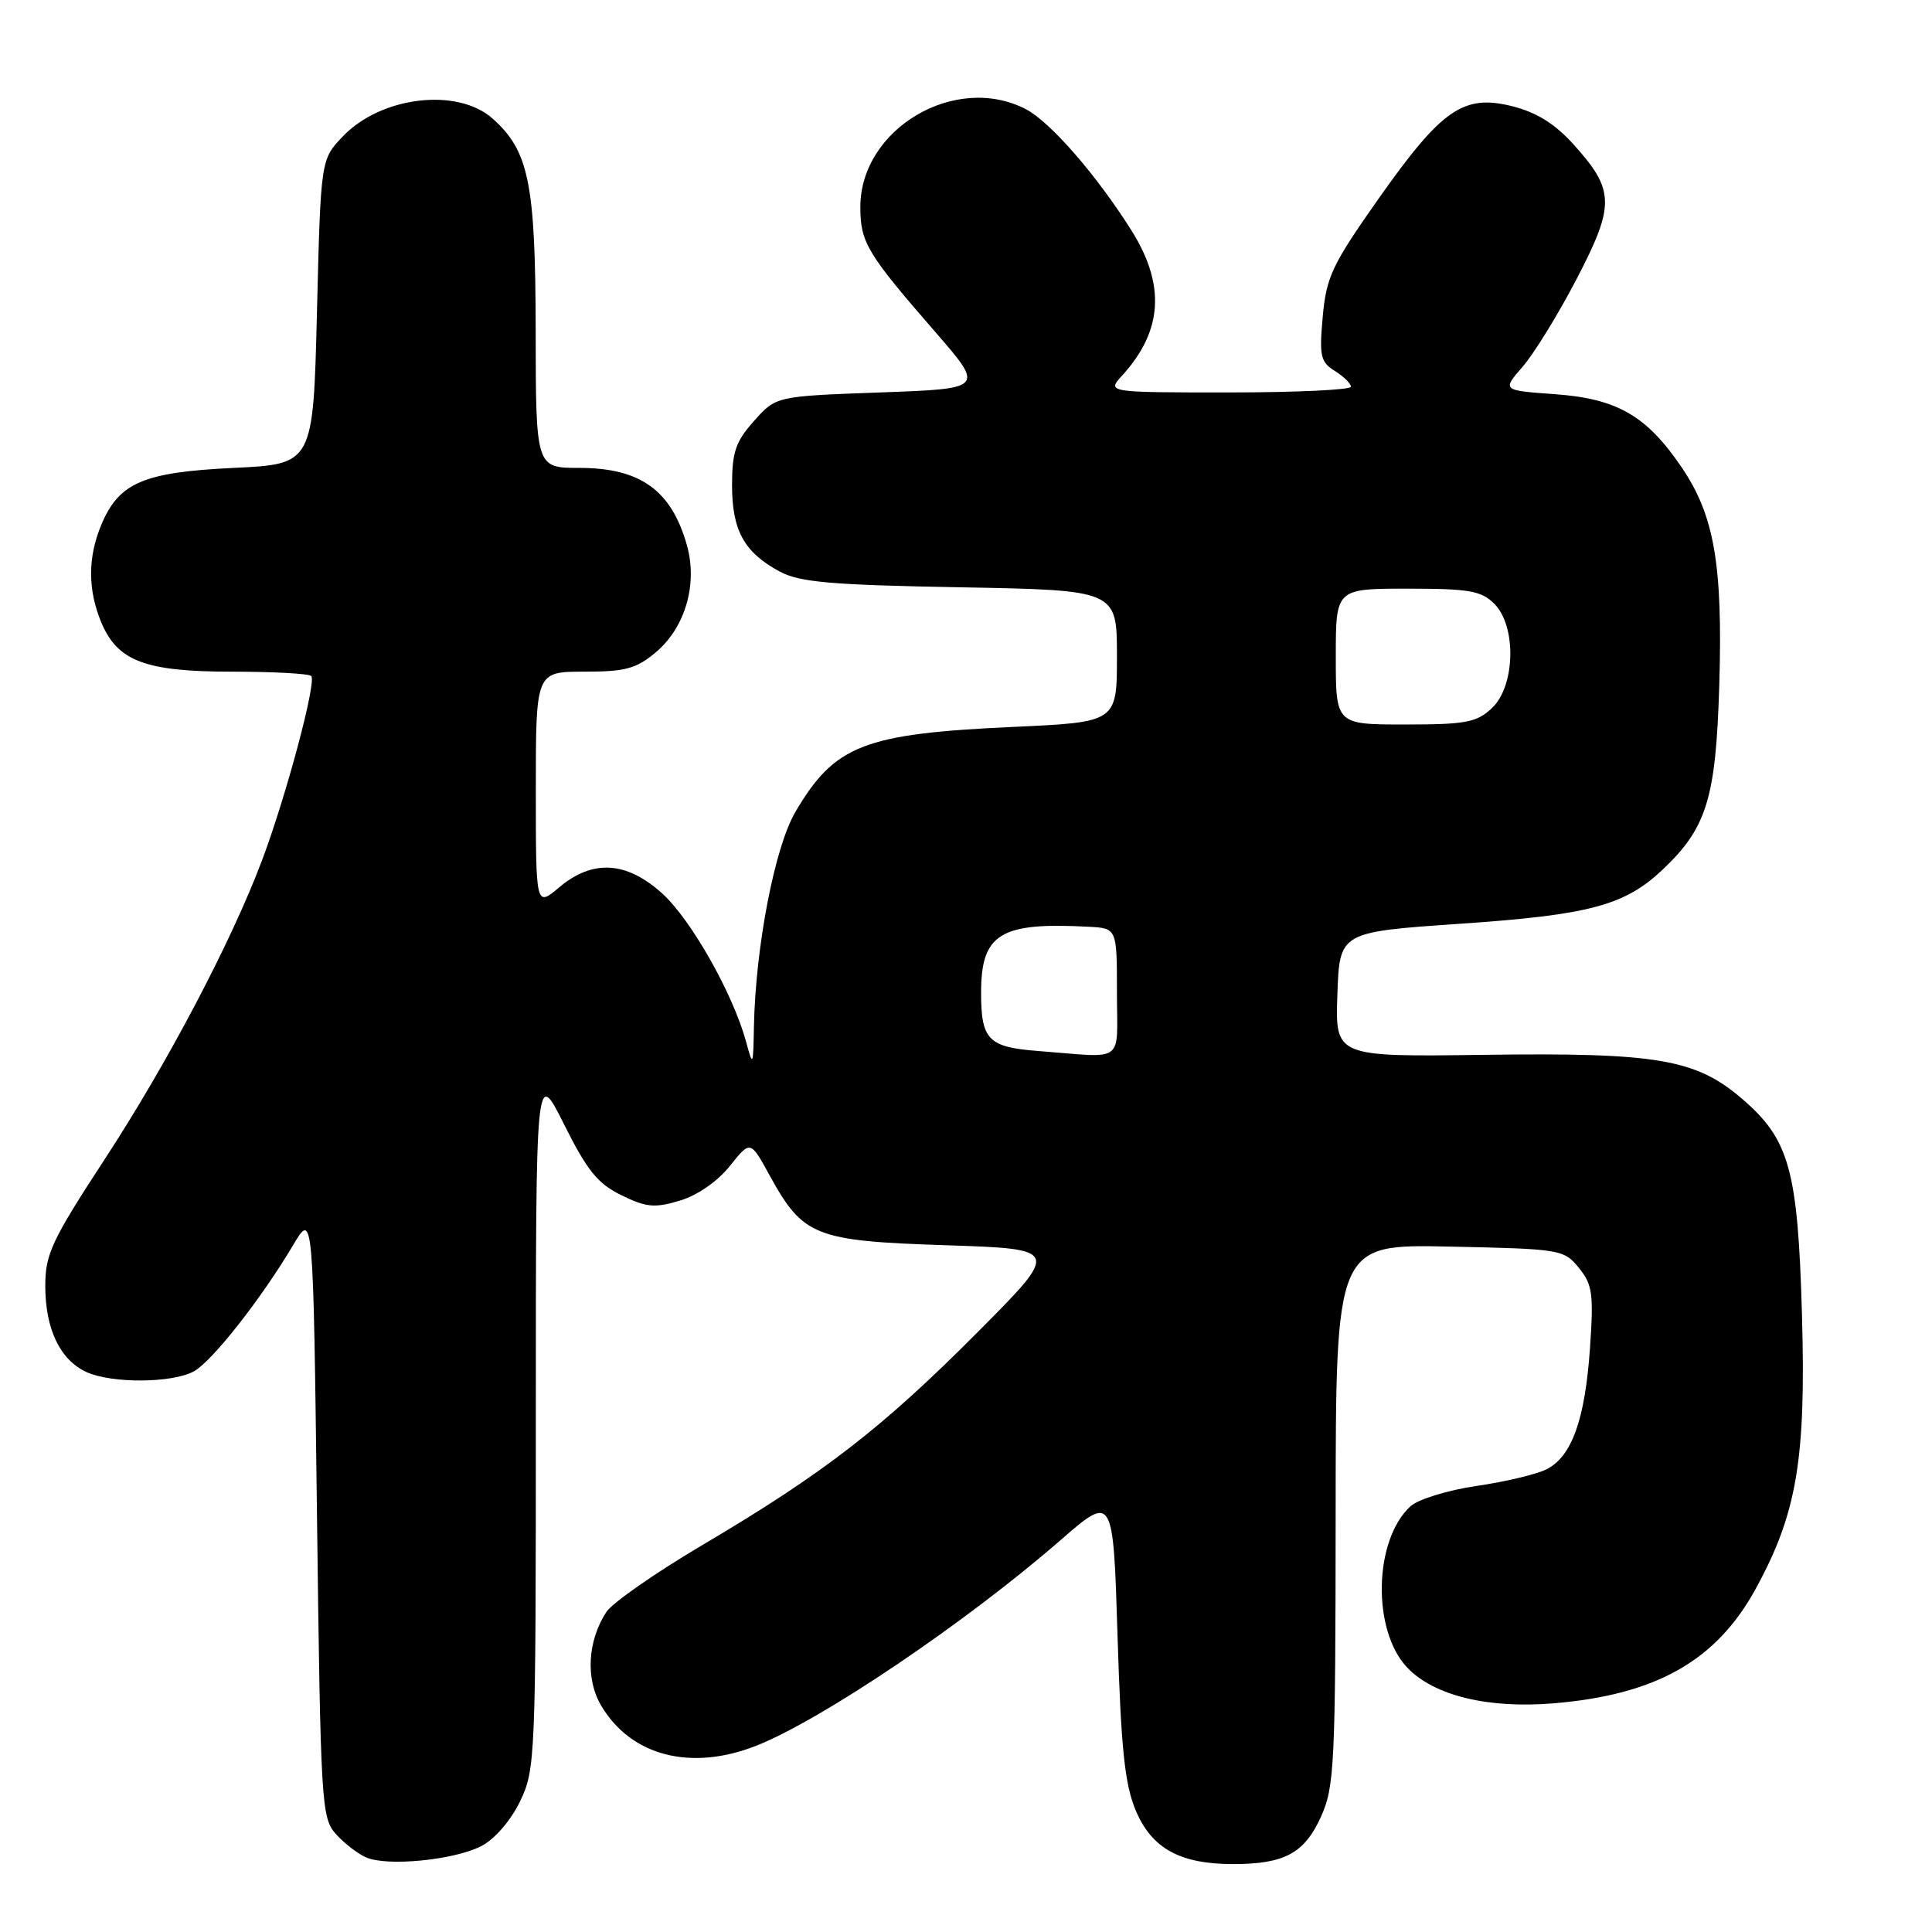 <?xml version="1.0" encoding="UTF-8" standalone="no"?>
<!DOCTYPE svg PUBLIC "-//W3C//DTD SVG 1.1//EN" "http://www.w3.org/Graphics/SVG/1.1/DTD/svg11.dtd" >
<svg xmlns="http://www.w3.org/2000/svg" xmlns:xlink="http://www.w3.org/1999/xlink" version="1.1" viewBox="0 0 256 256">
 <g >
 <path fill="currentColor"
d=" M 63.79 244.61 C 65.54 243.70 67.67 241.25 68.90 238.71 C 70.94 234.49 71.00 233.08 71.00 187.93 C 71.00 141.50 71.00 141.50 74.75 149.00 C 77.80 155.11 79.21 156.85 82.35 158.38 C 85.64 159.99 86.76 160.09 90.08 159.09 C 92.40 158.40 95.08 156.54 96.70 154.51 C 99.43 151.09 99.43 151.09 101.96 155.71 C 106.41 163.82 107.95 164.43 125.32 165.00 C 140.50 165.50 140.50 165.50 129.50 176.56 C 116.89 189.23 109.15 195.22 93.15 204.68 C 86.90 208.37 81.14 212.38 80.35 213.59 C 77.86 217.39 77.57 222.46 79.64 225.97 C 83.58 232.68 91.55 234.74 100.23 231.31 C 108.89 227.89 128.03 214.96 140.50 204.10 C 147.50 198.01 147.50 198.01 148.08 216.76 C 148.54 231.68 149.03 236.39 150.48 239.87 C 152.60 244.93 156.35 247.00 163.40 247.00 C 170.18 247.00 172.84 245.57 175.02 240.76 C 176.82 236.81 176.96 233.92 176.98 200.68 C 177.00 164.86 177.00 164.86 192.09 165.18 C 206.80 165.49 207.23 165.56 209.21 168.00 C 211.01 170.21 211.18 171.44 210.68 178.65 C 210.02 188.15 208.26 193.02 204.90 194.70 C 203.58 195.36 199.41 196.35 195.63 196.90 C 191.85 197.45 187.93 198.66 186.92 199.57 C 182.02 204.01 181.77 216.06 186.48 220.98 C 190.03 224.69 197.16 226.42 205.86 225.70 C 219.44 224.57 227.41 220.06 232.62 210.56 C 238.10 200.57 239.32 193.35 238.77 174.18 C 238.22 154.95 237.10 150.96 230.79 145.56 C 224.69 140.33 219.54 139.46 196.71 139.77 C 176.92 140.04 176.92 140.04 177.21 131.77 C 177.50 123.50 177.50 123.50 193.50 122.40 C 210.65 121.23 215.31 119.97 220.34 115.20 C 226.16 109.68 227.36 105.77 227.81 90.88 C 228.29 74.86 227.17 68.31 222.83 61.93 C 218.19 55.08 214.27 52.82 206.01 52.23 C 199.03 51.73 199.03 51.73 201.76 48.59 C 203.27 46.85 206.49 41.62 208.92 36.95 C 214.02 27.14 213.97 25.18 208.46 19.09 C 206.04 16.41 203.58 14.88 200.40 14.08 C 193.92 12.45 191.05 14.44 182.66 26.34 C 176.51 35.07 175.75 36.68 175.27 41.95 C 174.80 47.17 174.97 47.97 176.87 49.15 C 178.04 49.88 179.00 50.82 179.00 51.24 C 179.00 51.66 171.72 52.00 162.83 52.00 C 146.65 52.00 146.65 52.00 148.70 49.75 C 154.09 43.83 154.46 37.71 149.87 30.45 C 145.25 23.13 139.13 16.12 135.92 14.46 C 126.58 9.63 114.00 17.07 114.00 27.43 C 114.00 32.12 114.87 33.57 123.94 44.00 C 130.45 51.50 130.45 51.50 116.64 52.00 C 102.83 52.50 102.83 52.50 99.92 55.77 C 97.48 58.50 97.00 59.89 97.00 64.29 C 97.00 70.29 98.60 73.19 103.31 75.73 C 105.95 77.15 110.06 77.51 127.25 77.82 C 148.00 78.20 148.00 78.20 148.00 86.95 C 148.00 95.69 148.00 95.69 134.25 96.32 C 114.45 97.22 110.59 98.73 105.39 107.59 C 102.65 112.27 100.12 125.41 99.90 136.00 C 99.80 141.33 99.77 141.39 98.85 138.00 C 97.12 131.67 91.57 121.85 87.75 118.39 C 83.01 114.11 78.53 113.84 74.08 117.59 C 71.00 120.18 71.00 120.18 71.00 104.59 C 71.00 89.00 71.00 89.00 77.42 89.00 C 82.86 89.00 84.31 88.61 86.90 86.43 C 90.80 83.15 92.47 77.40 91.02 72.25 C 88.97 64.97 84.85 62.00 76.78 62.00 C 71.00 62.00 71.00 62.00 70.98 43.75 C 70.95 24.27 70.08 19.99 65.27 15.71 C 60.61 11.57 50.52 12.76 45.45 18.05 C 42.50 21.13 42.50 21.13 42.00 41.31 C 41.50 61.50 41.50 61.50 30.95 62.00 C 18.98 62.57 15.75 63.96 13.42 69.55 C 11.62 73.86 11.62 78.15 13.42 82.47 C 15.58 87.62 19.24 89.00 30.78 89.00 C 36.22 89.00 40.93 89.26 41.24 89.57 C 41.98 90.31 37.91 105.53 34.72 114.00 C 30.65 124.80 22.23 140.81 13.89 153.58 C 6.86 164.34 6.00 166.17 6.00 170.38 C 6.00 176.11 7.96 180.21 11.47 181.81 C 14.84 183.34 22.86 183.28 25.71 181.70 C 28.12 180.36 34.63 172.08 38.83 165.00 C 41.50 160.50 41.50 160.50 42.00 200.65 C 42.48 239.01 42.59 240.89 44.50 243.01 C 45.60 244.24 47.40 245.63 48.50 246.11 C 51.30 247.35 60.19 246.47 63.79 244.61 Z  M 137.53 139.26 C 130.94 138.75 130.00 137.78 130.00 131.53 C 130.00 123.72 132.53 122.17 144.25 122.80 C 148.00 123.00 148.00 123.00 148.00 131.50 C 148.00 141.12 149.29 140.16 137.53 139.26 Z  M 177.00 87.00 C 177.00 78.00 177.00 78.00 186.50 78.00 C 194.67 78.00 196.28 78.28 198.00 80.00 C 200.97 82.97 200.79 90.91 197.69 93.83 C 195.66 95.73 194.24 96.00 186.19 96.00 C 177.00 96.00 177.00 96.00 177.00 87.00 Z "/>
</g>
</svg>